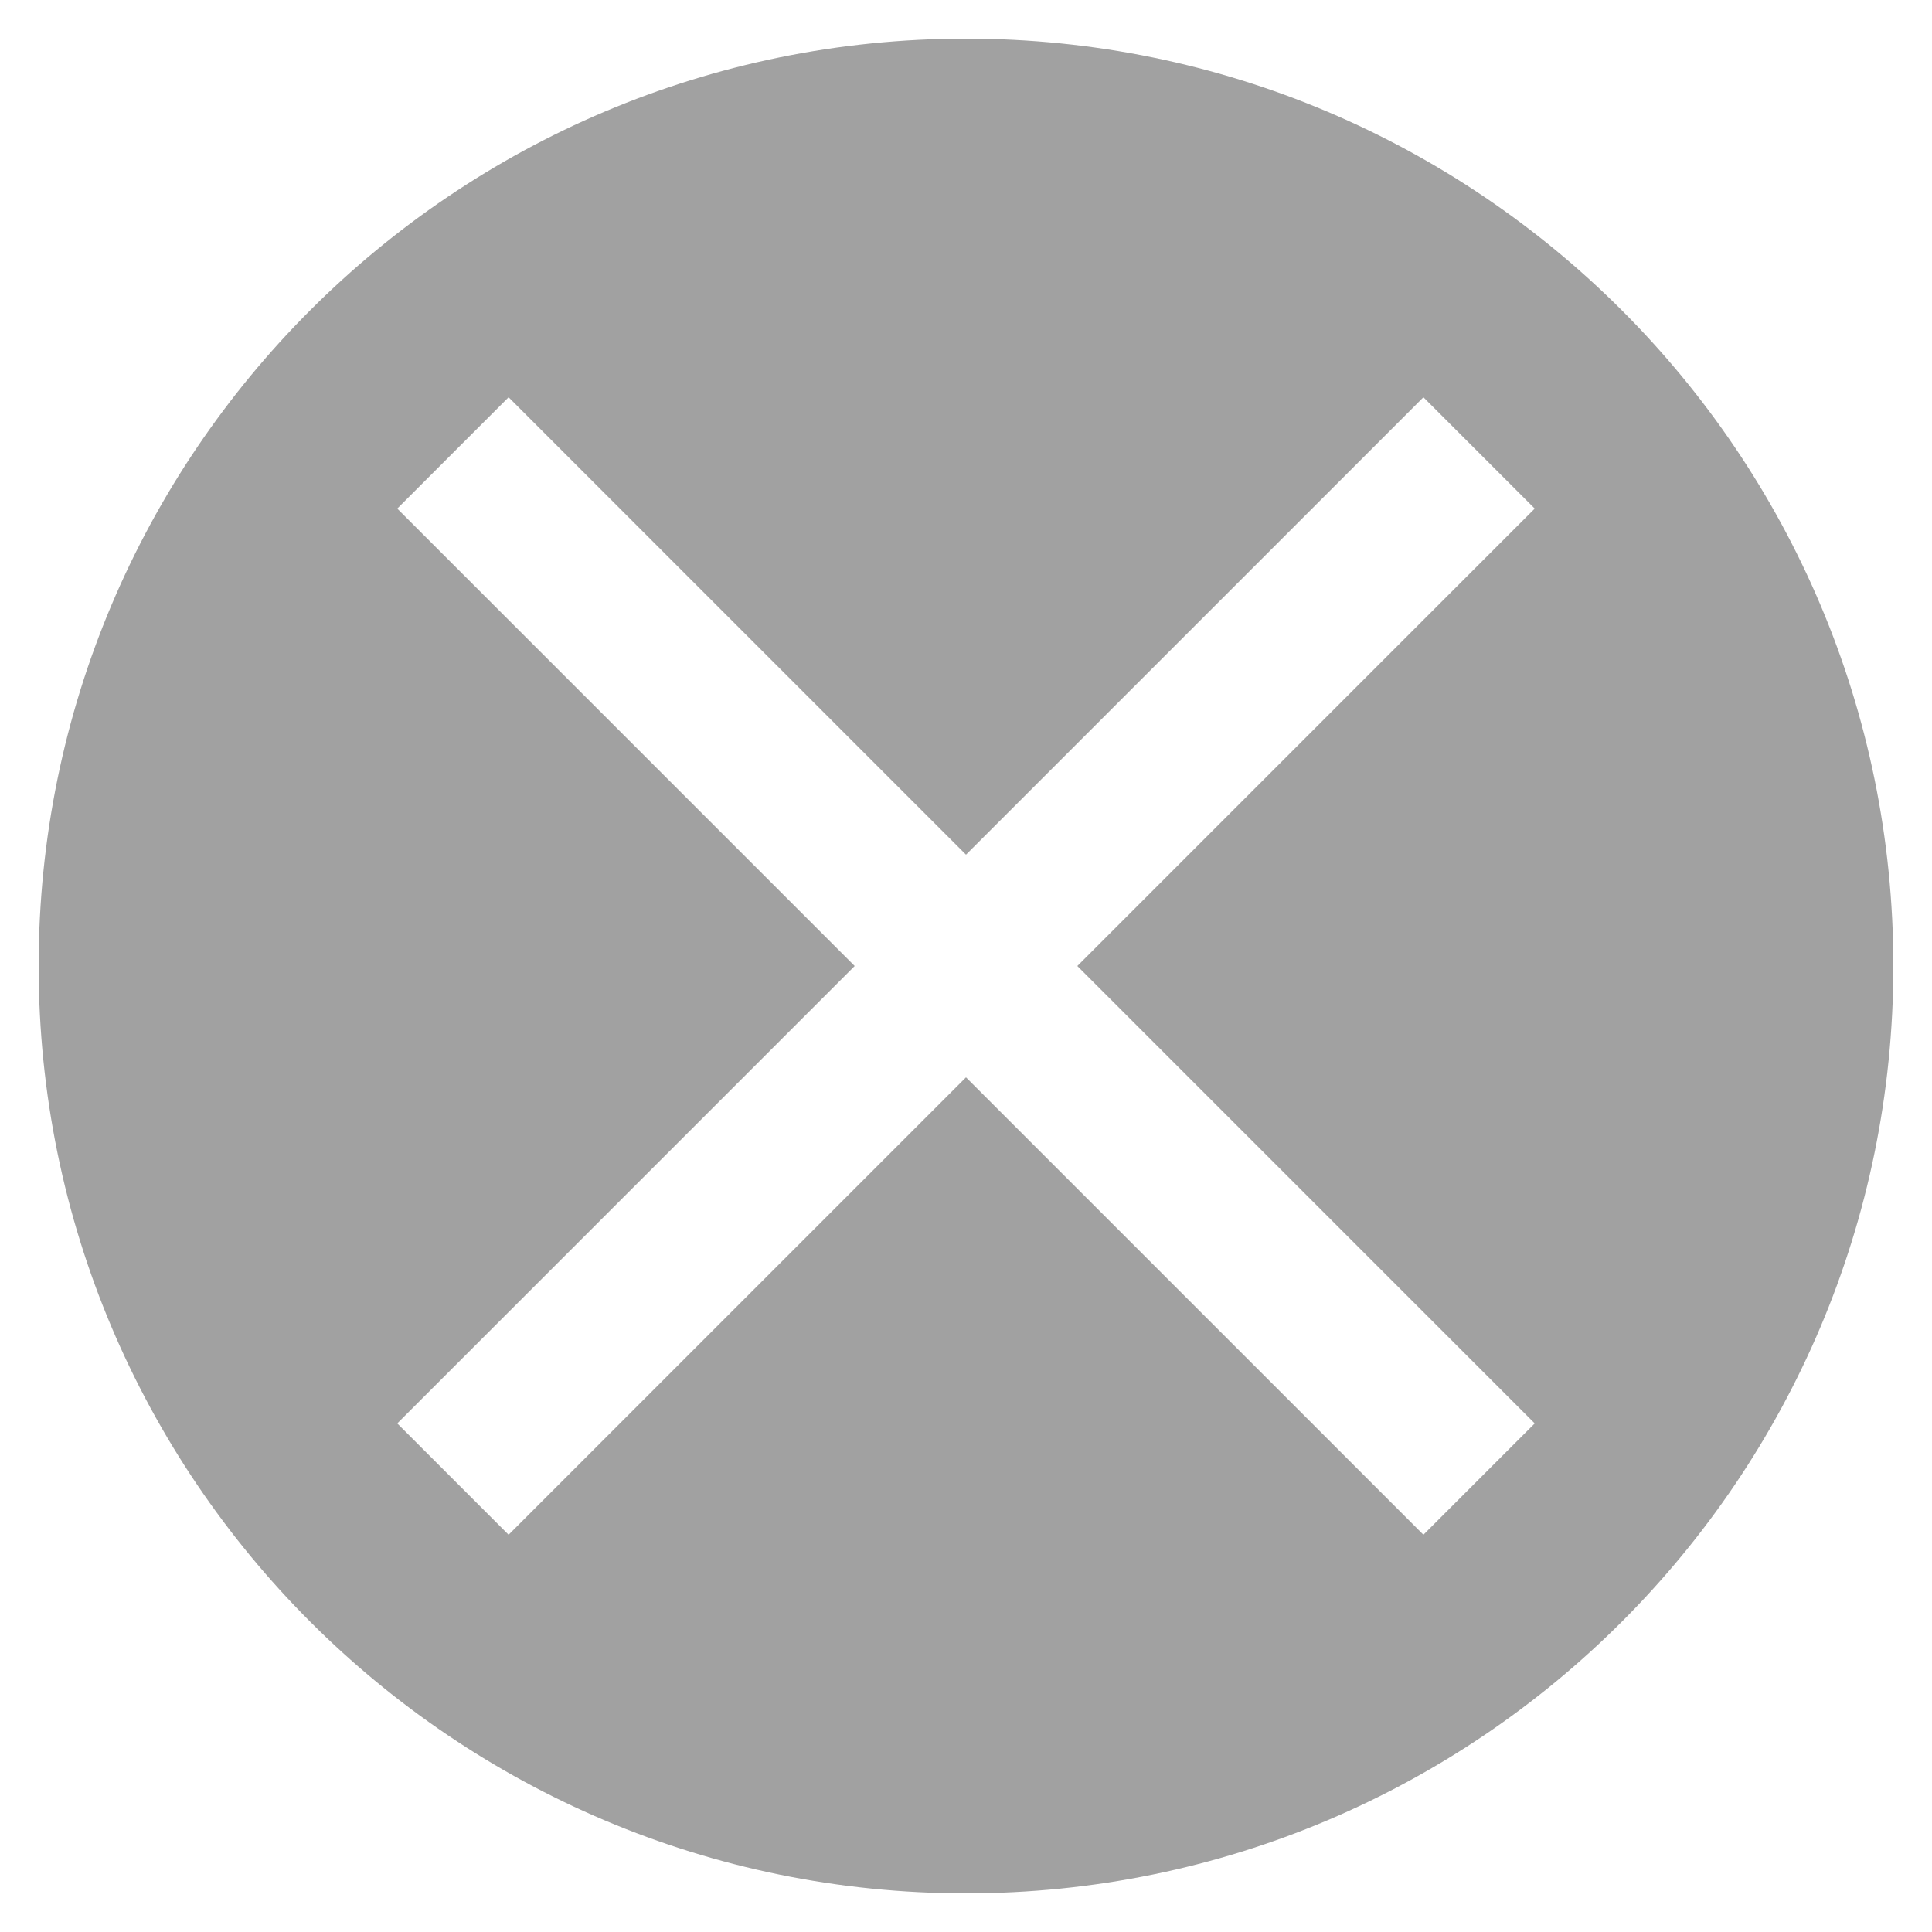 <?xml version="1.0" standalone="no"?><!DOCTYPE svg PUBLIC "-//W3C//DTD SVG 1.1//EN" "http://www.w3.org/Graphics/SVG/1.1/DTD/svg11.dtd"><svg t="1536767150494" class="icon" style="" viewBox="0 0 1024 1024" version="1.1" xmlns="http://www.w3.org/2000/svg" p-id="2070" xmlns:xlink="http://www.w3.org/1999/xlink" width="44" height="44"><defs><style type="text/css"></style></defs><path d="M512 20.48C240.512 20.48 20.48 240.512 20.48 512s220.032 491.52 491.52 491.52 491.52-220.032 491.52-491.52S783.488 20.48 512 20.48z m301.44 733.952l-59.008 59.008L512 571.008 269.568 813.44l-59.008-59.008L452.992 512 210.56 269.568l59.008-59.008L512 452.992l242.432-242.432 59.008 59.008L571.008 512l242.432 242.432z" p-id="2071" fill="#a1a1a1"></path></svg>